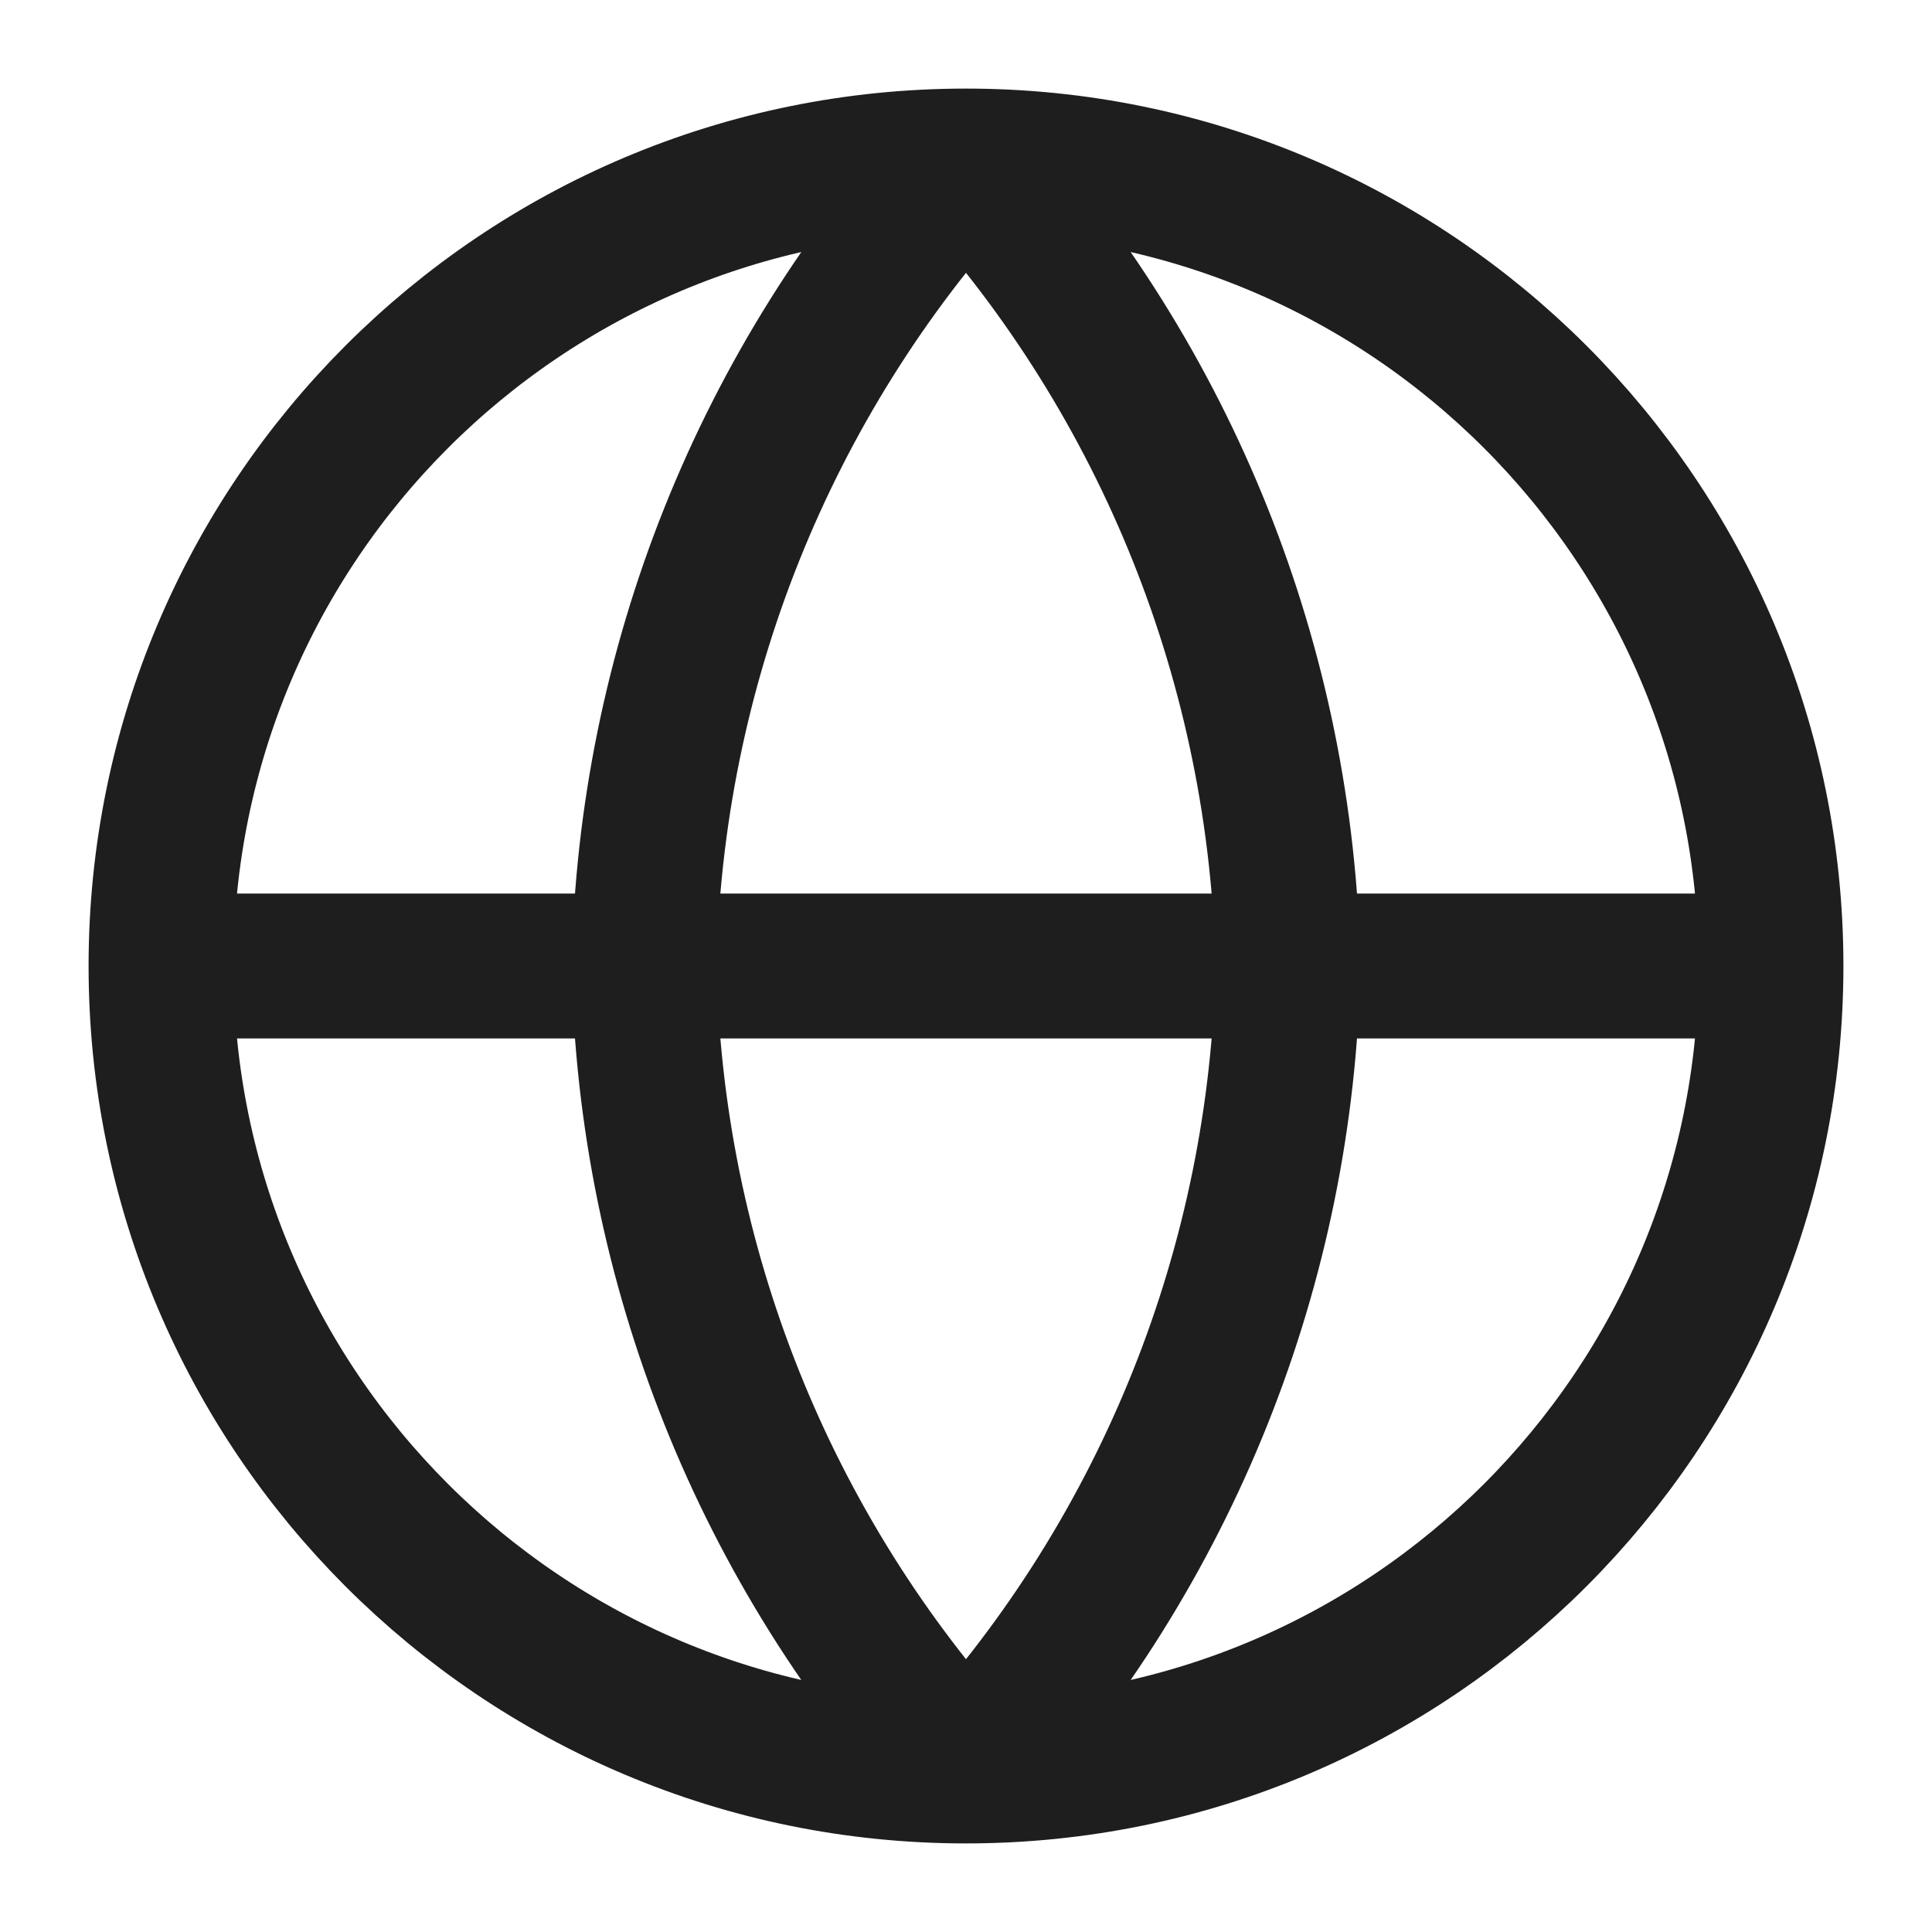 <svg width="20" height="20" viewBox="0 0 20 20" fill="none" xmlns="http://www.w3.org/2000/svg">
<g clip-path="url(#clip0_370_41898)">
<path d="M18.333 10C18.333 14.602 14.602 18.333 10 18.333M18.333 10C18.333 5.398 14.602 1.667 10 1.667M18.333 10H1.667M10 18.333C5.397 18.333 1.667 14.602 1.667 10M10 18.333C12.084 16.052 13.269 13.09 13.333 10C13.269 6.91 12.084 3.949 10 1.667M10 18.333C7.915 16.052 6.731 13.09 6.667 10C6.731 6.91 7.915 3.949 10 1.667M1.667 10C1.667 5.398 5.397 1.667 10 1.667" stroke="#1E1E1E" stroke-width="1.5" stroke-linecap="round" stroke-linejoin="round"/>
</g>
<defs>
<clipPath id="clip0_370_41898">
<rect width="20" height="20" fill="white"/>
</clipPath>
</defs>
</svg>
